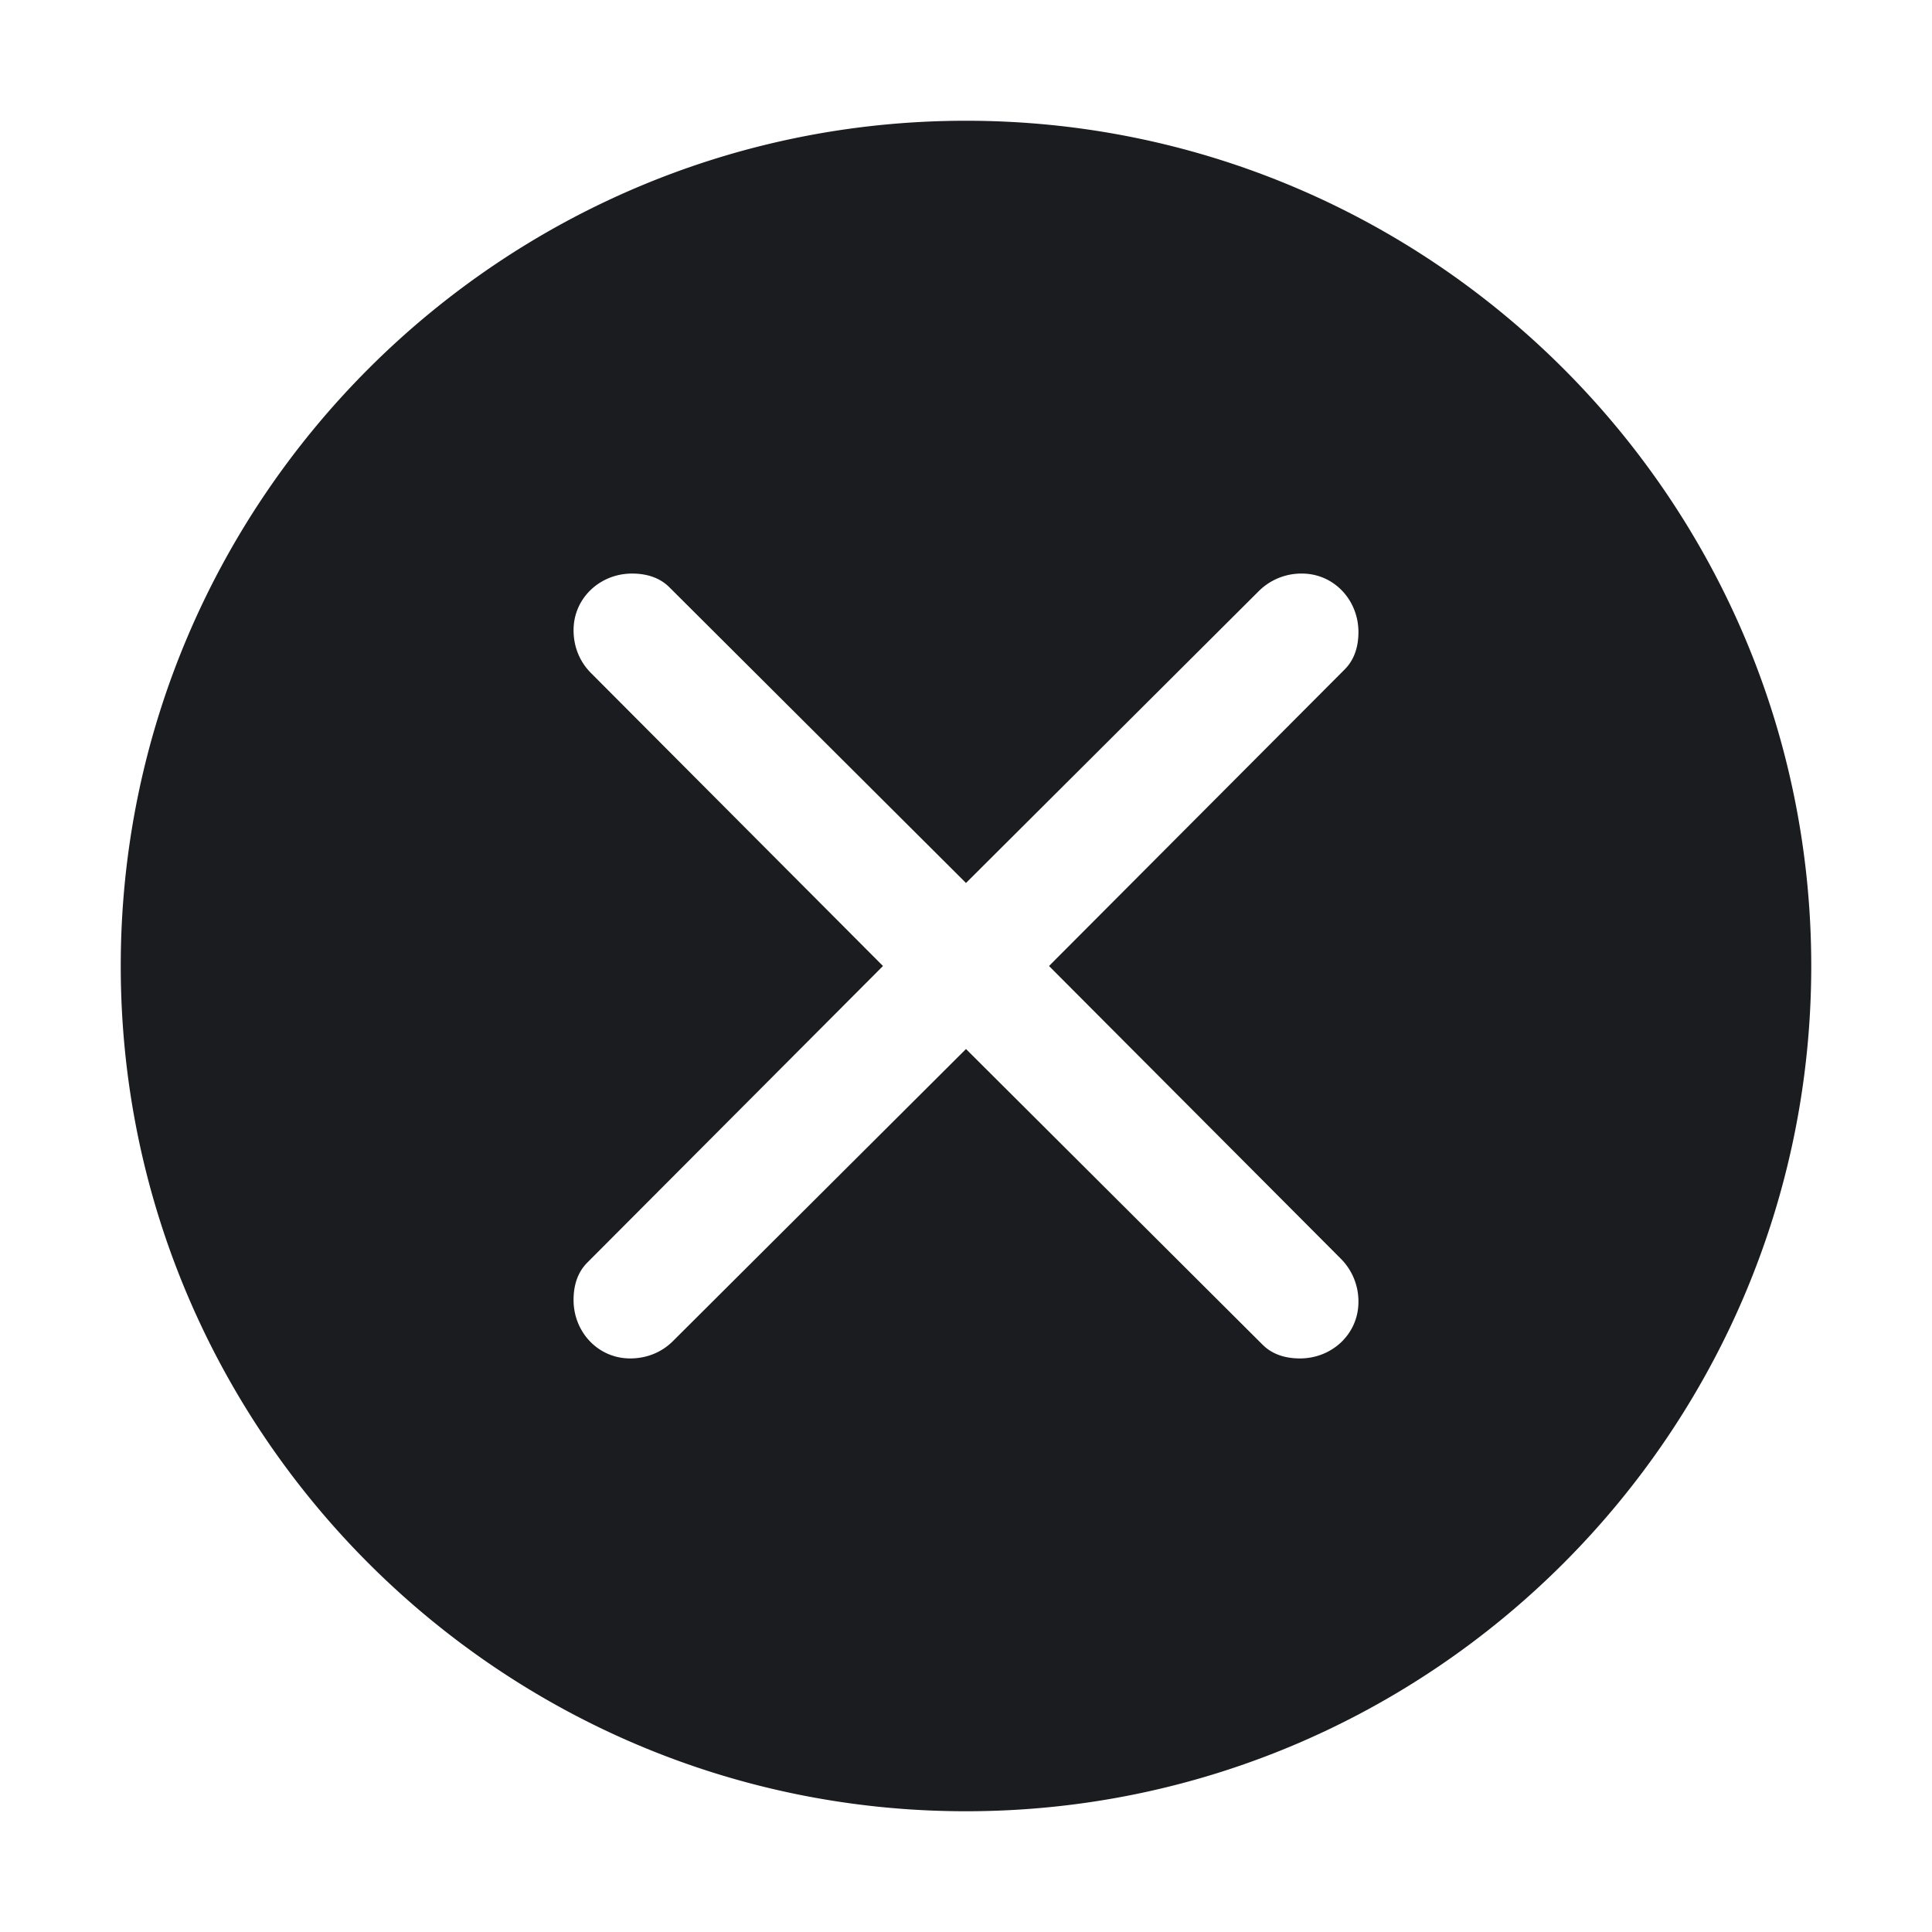 <svg xmlns="http://www.w3.org/2000/svg" width="32" height="32" fill="none"><g clip-path="url(#a)"><path fill="#1A1C1F" fill-rule="evenodd" d="M16 2c7.719 0 14 6.281 14 14s-6.281 14-14 14S2 23.719 2 16 8.281 2 16 2m5.563 7.5a1 1 0 0 0-.712.289L16 14.625l-4.914-4.899c-.172-.171-.399-.226-.617-.226-.531 0-.969.406-.969.938 0 .25.086.507.289.71L14.625 16l-4.899 4.914c-.171.172-.226.398-.226.617 0 .532.406.969.938.969.25 0 .507-.086.71-.289L16 17.375l4.914 4.899c.172.171.398.226.617.226.532 0 .969-.406.969-.937a1 1 0 0 0-.289-.712L17.375 16l4.899-4.914c.171-.172.226-.399.226-.617 0-.531-.406-.969-.937-.969" clip-rule="evenodd"/></g><defs><clipPath id="a"><path fill="#fff" d="M0 0h32v32H0z"/></clipPath></defs></svg>